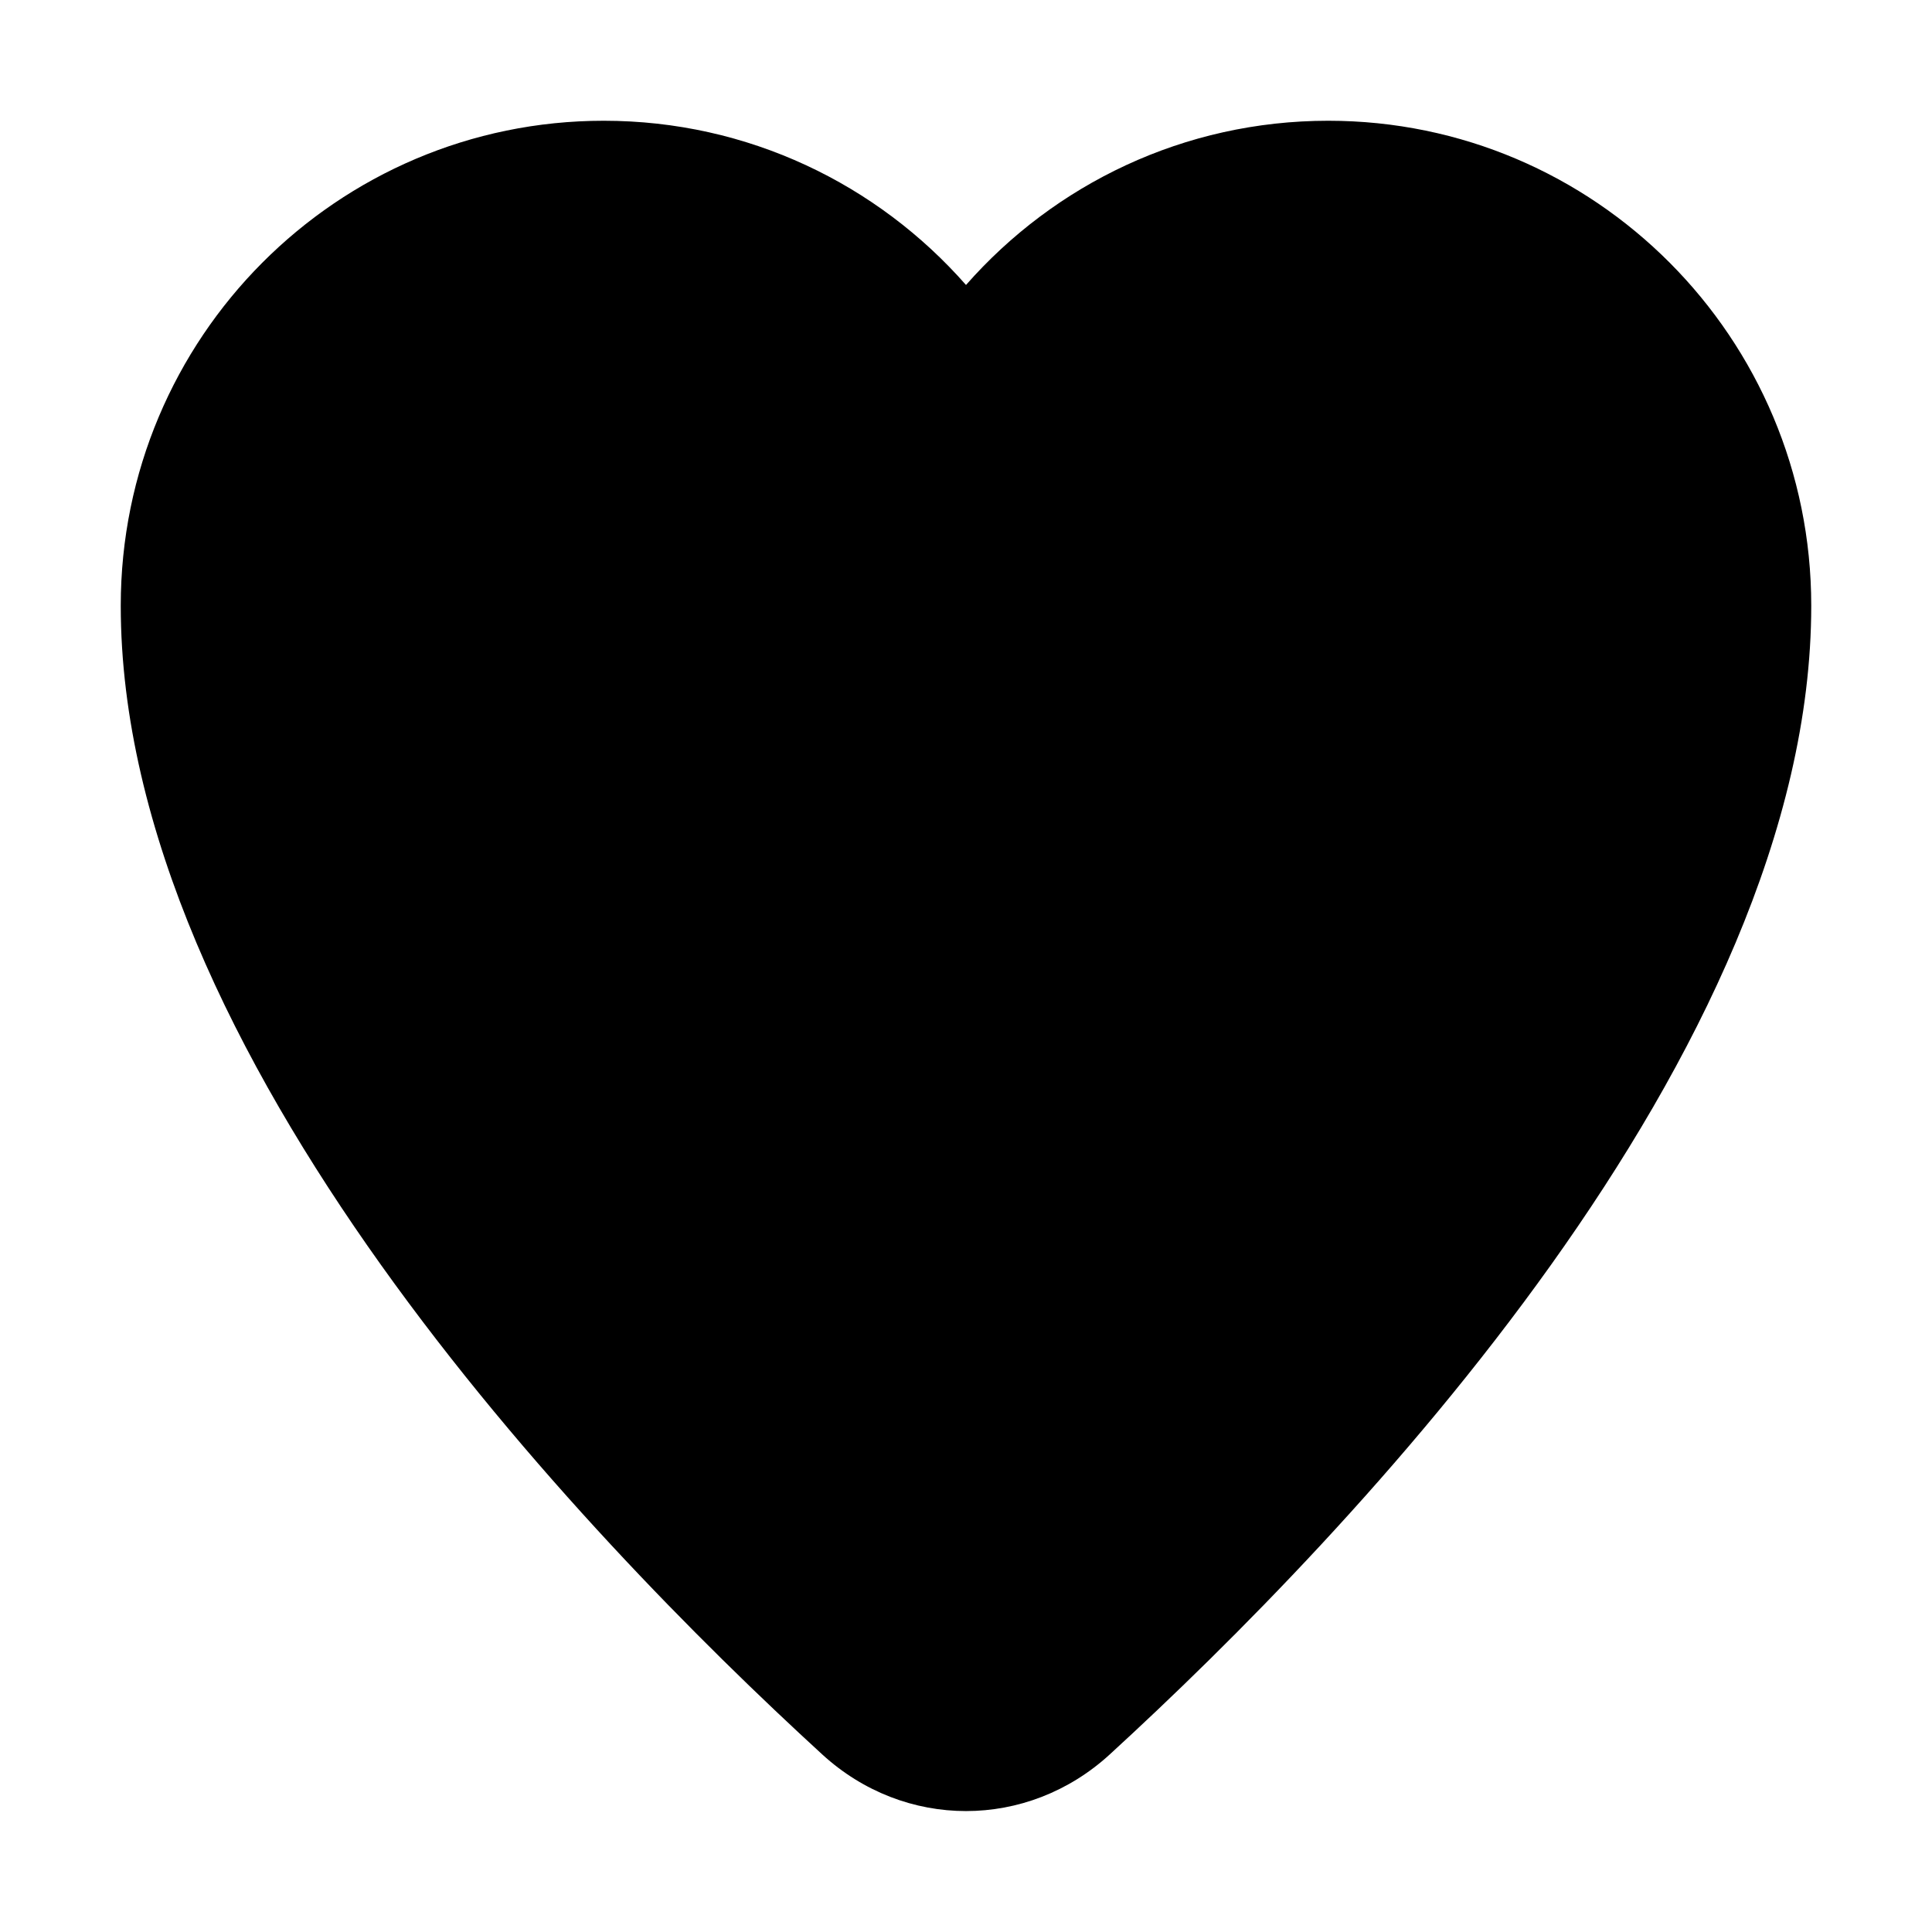<svg aria-hidden="true" class="sc-gikAfH hazjFW" fill="#00000070" focusable="false" height="16" role="img" style="--icon-color: #00000070;" viewbox="0 0 16 16" width="16"><path d="M5 1C2.791 1 1 2.798 1 5.016C1 8.721 4.811 12.699 6.809 14.529C7.492 15.155 8.508 15.155 9.191 14.529C11.188 12.699 15 8.721 15 5.016C15 2.798 13.209 1 11 1C9.805 1 8.733 1.526 8 2.36C7.267 1.526 6.195 1 5 1Z"></path></svg>